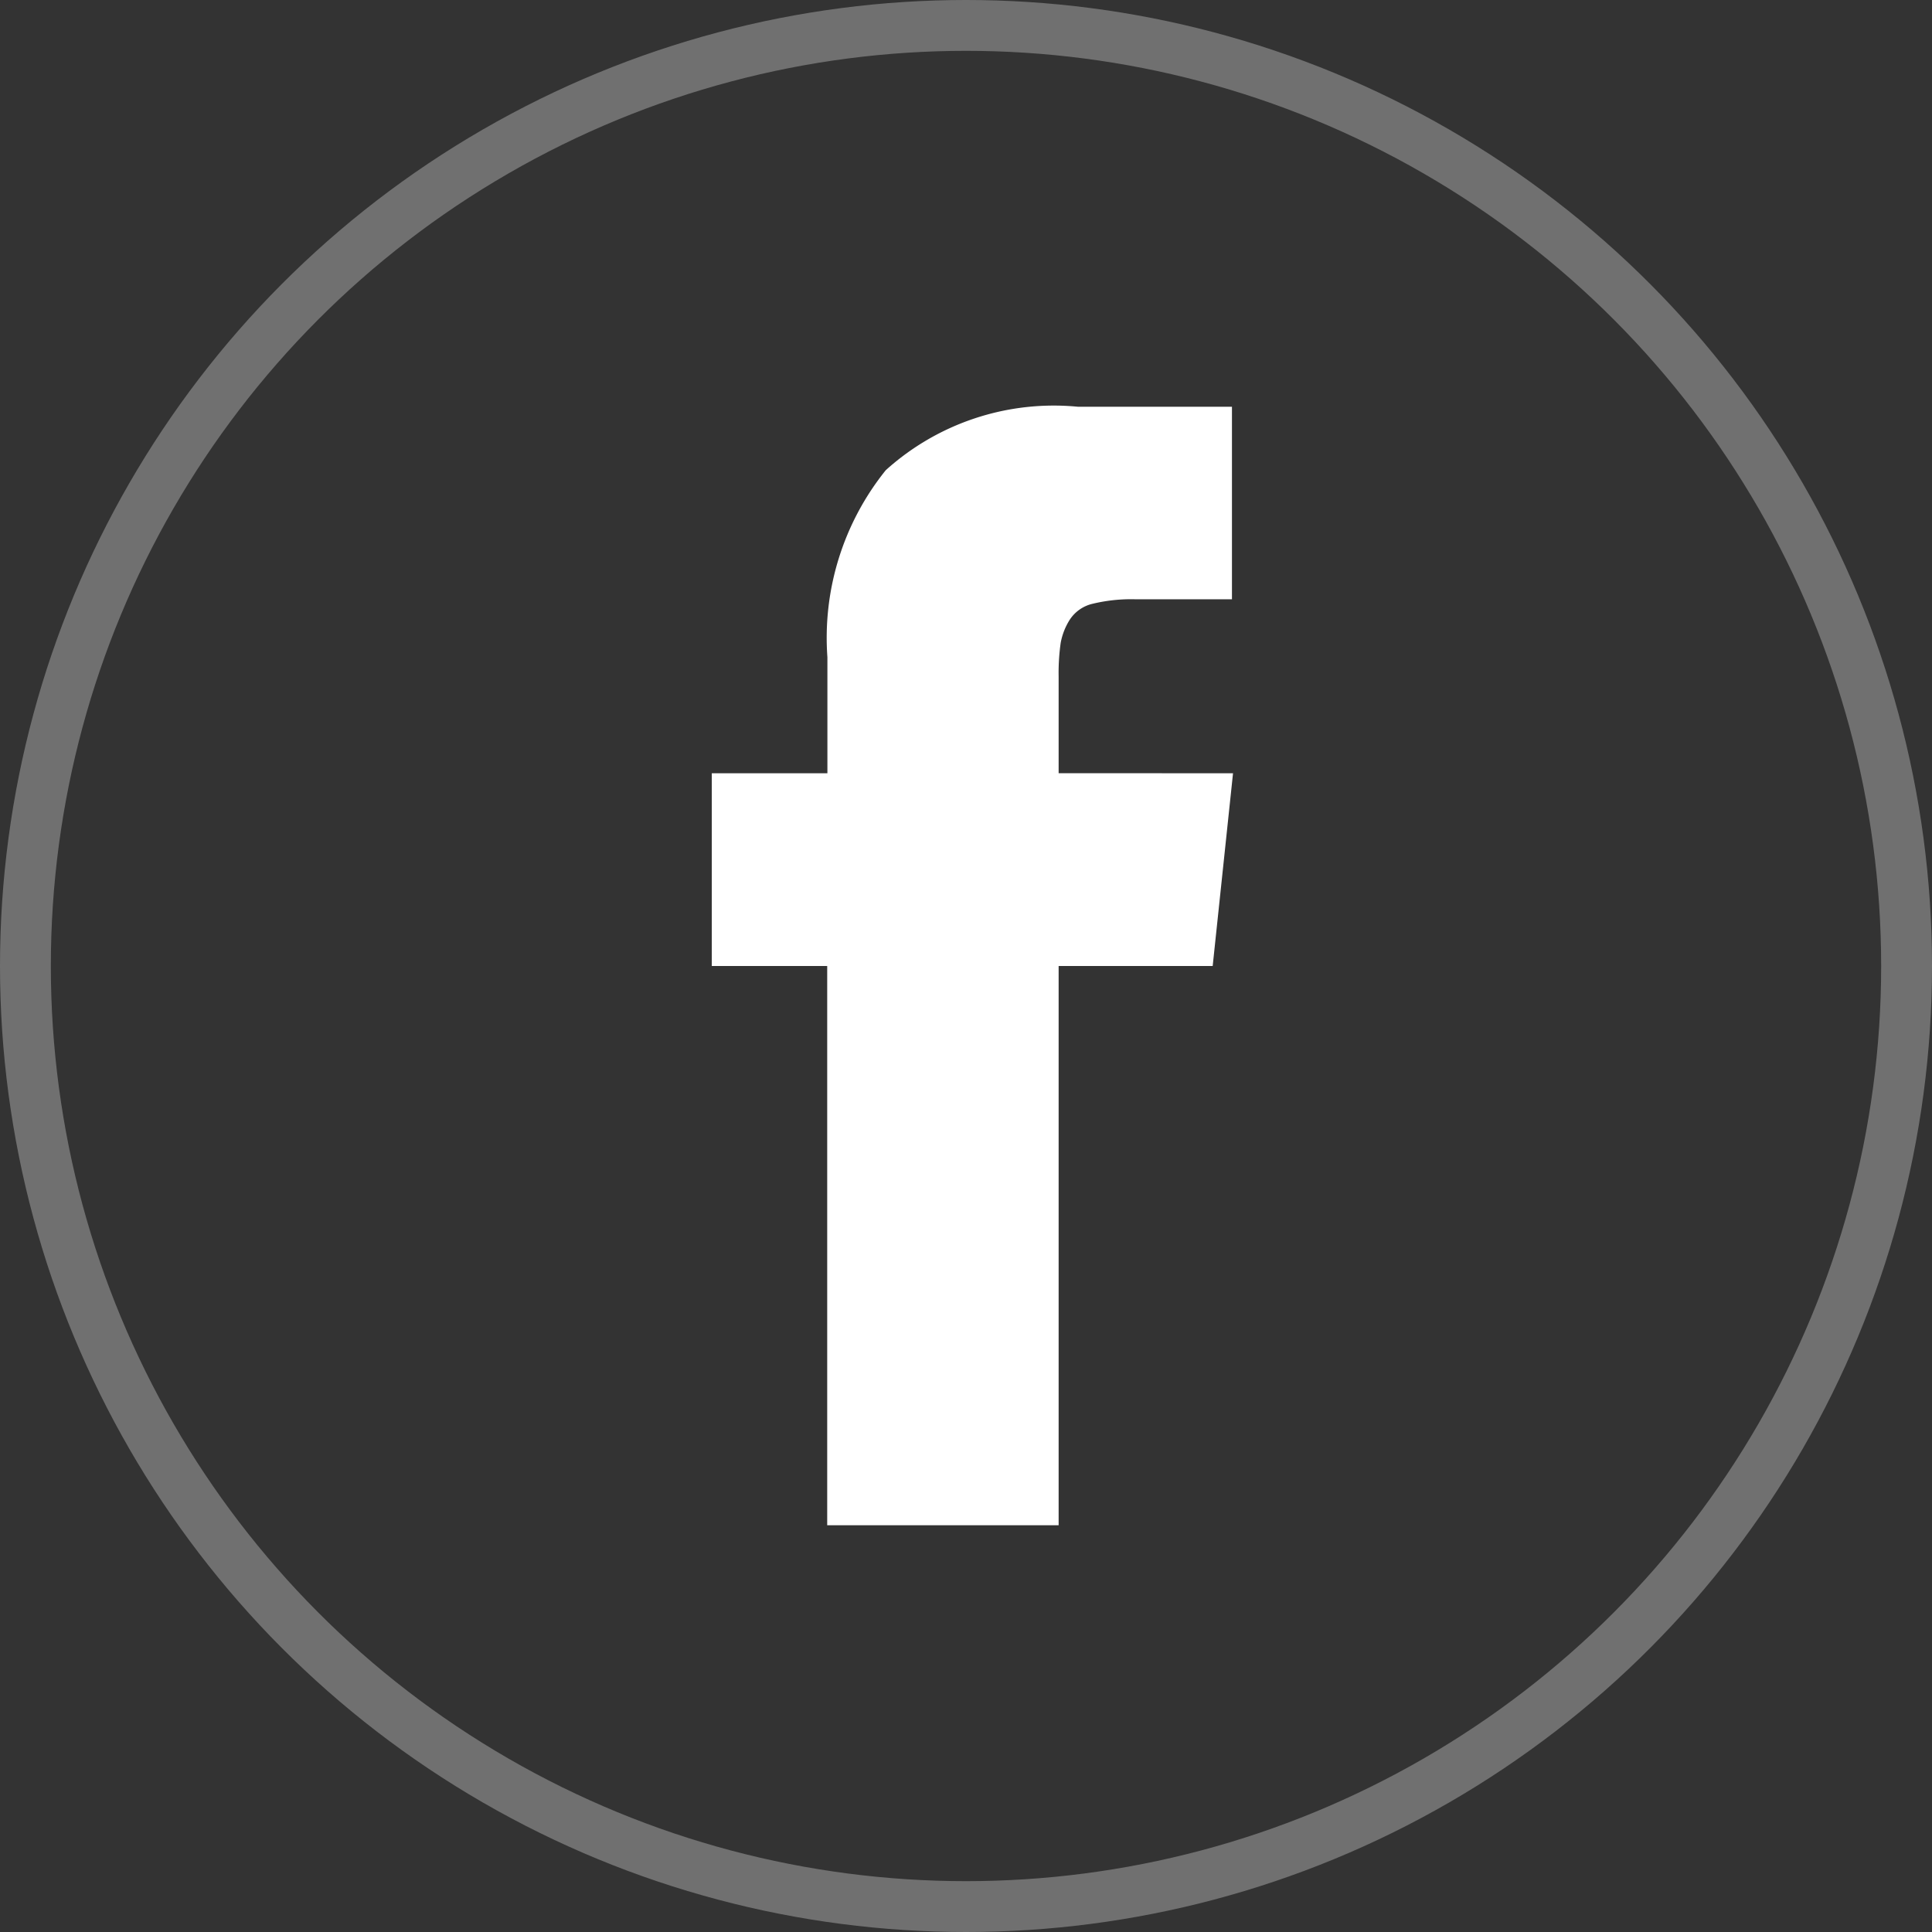 <svg xmlns="http://www.w3.org/2000/svg" width="38" height="38" viewBox="0 0 38 38">
  <rect x="0" y="0" width="38" height="38" fill="#333333" stroke="none"/>
  <g id="facebook" transform="translate(-150 -6092)">
    <g id="facebook-logo_1_" data-name="facebook-logo (1)">
      <path id="Path_63" data-name="Path 63" d="M170.822,6107.208v-1.9a4.189,4.189,0,0,1,.04-.661,1.282,1.282,0,0,1,.18-.46.735.735,0,0,1,.454-.313,3.226,3.226,0,0,1,.835-.087h1.9V6100H171.2a4.932,4.932,0,0,0-3.778,1.248,5.259,5.259,0,0,0-1.148,3.678v2.283H164V6111h2.27v11h4.552v-11h3.03l.4-3.791Z" fill="#fff"/>
    </g>
    <g id="Ellipse_16" data-name="Ellipse 16" transform="translate(150 6092)" fill="none" stroke="#707070" stroke-width="1">
      <circle cx="19" cy="19" r="19" stroke="none"/>
      <circle cx="19" cy="19" r="18.5" fill="none"/>
    </g>
  </g>
</svg>

